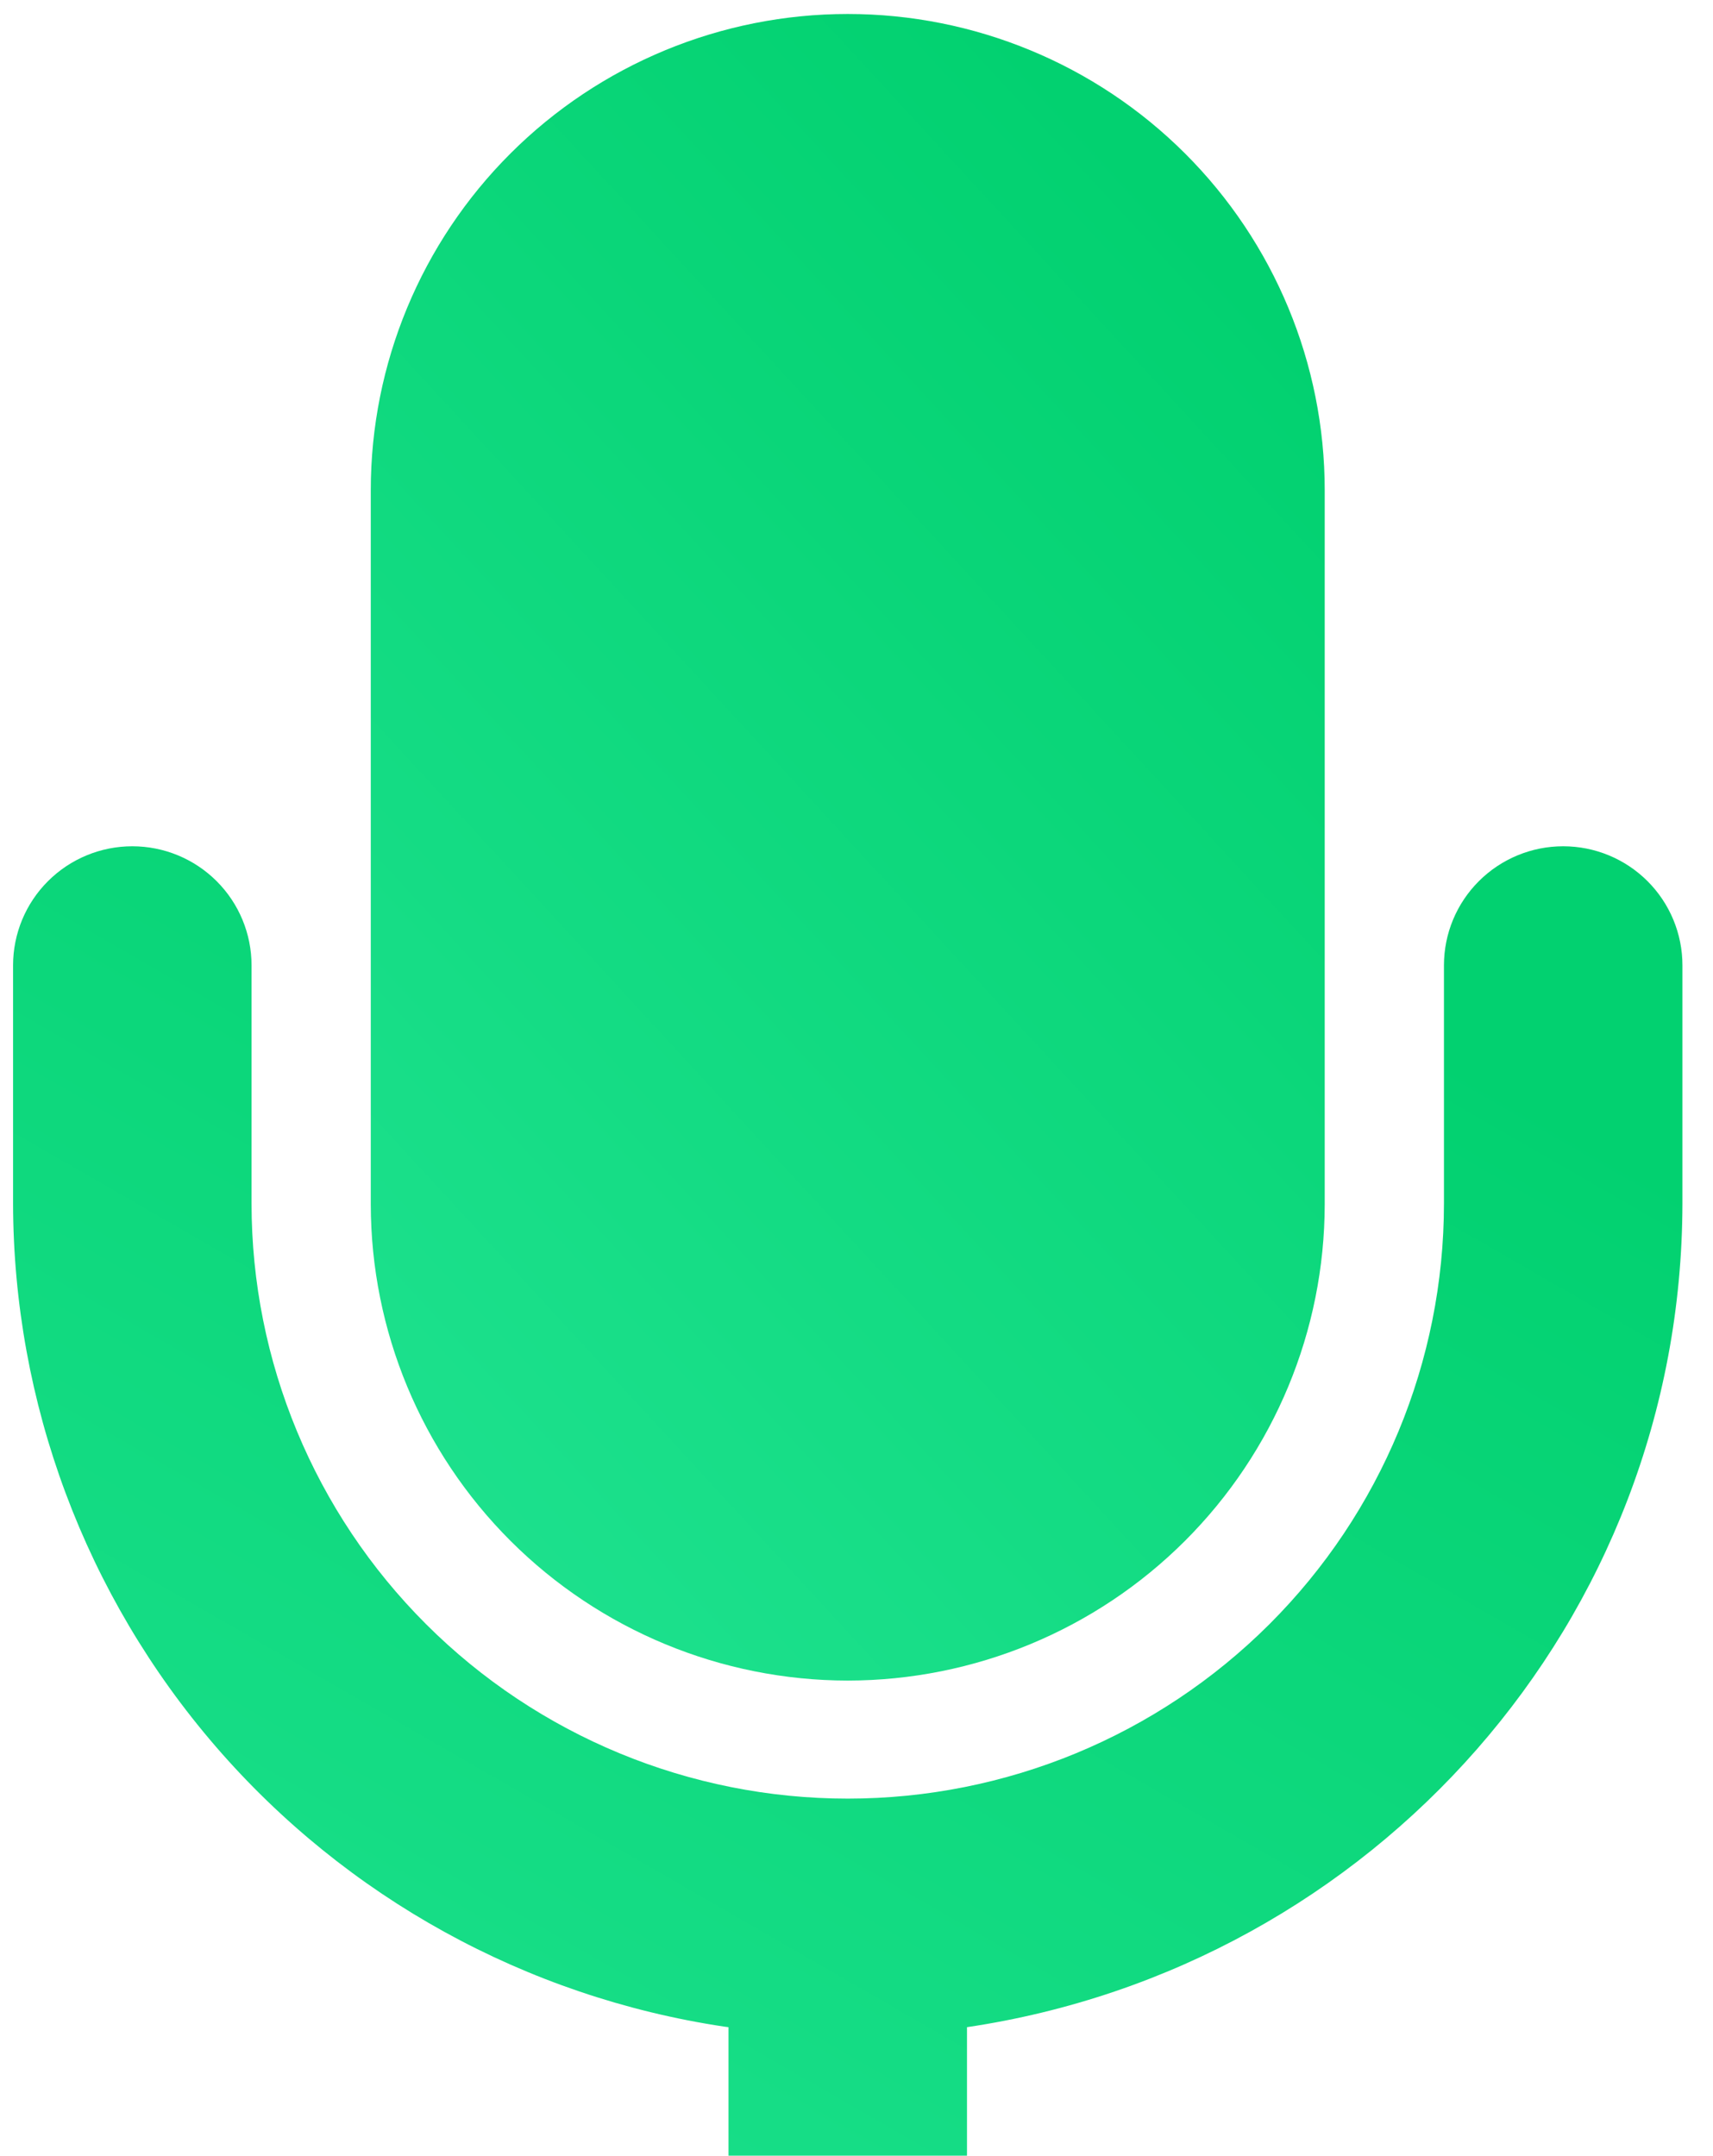 <svg width="116" height="146" viewBox="0 0 116 146" fill="none" xmlns="http://www.w3.org/2000/svg">
<g clip-path="url(#clip0_277_1627)">
<path d="M57.407 113.822C65.971 113.813 74.181 110.413 80.236 104.367C86.291 98.321 89.697 90.123 89.706 81.572V33.197C89.706 24.644 86.303 16.441 80.246 10.393C74.189 4.345 65.973 0.947 57.407 0.947C48.841 0.947 40.626 4.345 34.569 10.393C28.511 16.441 25.108 24.644 25.108 33.197V81.572C25.117 90.123 28.523 98.321 34.578 104.367C40.634 110.413 48.844 113.813 57.407 113.822Z" fill="url(#paint0_linear_277_1627)"/>
<path d="M113.93 81.504V65.379C113.93 63.24 113.079 61.19 111.565 59.678C110.051 58.165 107.997 57.316 105.855 57.316C103.714 57.316 101.66 58.165 100.146 59.678C98.631 61.19 97.781 63.24 97.781 65.379V81.504C97.781 92.195 93.527 102.449 85.956 110.009C78.384 117.569 68.115 121.816 57.407 121.816C46.7 121.816 36.431 117.569 28.859 110.009C21.288 102.449 17.034 92.195 17.034 81.504V65.379C17.034 63.24 16.183 61.19 14.669 59.678C13.155 58.165 11.101 57.316 8.959 57.316C6.818 57.316 4.764 58.165 3.25 59.678C1.735 61.19 0.885 63.24 0.885 65.379L0.885 81.504C0.908 95.008 5.776 108.058 14.608 118.286C23.439 128.514 35.649 135.244 49.023 137.256L49.333 137.296V146.004H25.109C24.048 146.004 22.998 146.212 22.019 146.617C21.039 147.022 20.149 147.616 19.399 148.365C18.649 149.114 18.054 150.002 17.649 150.981C17.243 151.959 17.034 153.007 17.034 154.066C17.034 155.125 17.243 156.173 17.649 157.151C18.054 158.13 18.649 159.018 19.399 159.767C20.149 160.516 21.039 161.11 22.019 161.515C22.998 161.92 24.048 162.129 25.109 162.129H89.706C90.766 162.129 91.816 161.92 92.796 161.515C93.776 161.11 94.666 160.516 95.416 159.767C96.165 159.018 96.76 158.13 97.166 157.151C97.572 156.173 97.781 155.125 97.781 154.066C97.781 153.007 97.572 151.959 97.166 150.981C96.76 150.002 96.165 149.114 95.416 148.365C94.666 147.616 93.776 147.022 92.796 146.617C91.816 146.212 90.766 146.004 89.706 146.004H65.482V137.296C93.003 133.204 113.883 109.796 113.93 81.51V81.504Z" fill="url(#paint1_linear_277_1627)"/>
</g>
<defs>
<linearGradient id="paint0_linear_277_1627" x1="49.1" y1="141.768" x2="129.329" y2="67.852" gradientUnits="userSpaceOnUse">
<stop stop-color="#20E391"/>
<stop offset="1" stop-color="#02D170"/>
</linearGradient>
<linearGradient id="paint1_linear_277_1627" x1="42.87" y1="188.078" x2="107.524" y2="75.817" gradientUnits="userSpaceOnUse">
<stop stop-color="#20E391"/>
<stop offset="1" stop-color="#02D170"/>
</linearGradient>
<clipPath id="clip0_277_1627">
<rect width="114.391" height="161.25" fill="white" transform="translate(0.885 0.947)"/>
</clipPath>
</defs>
</svg>
